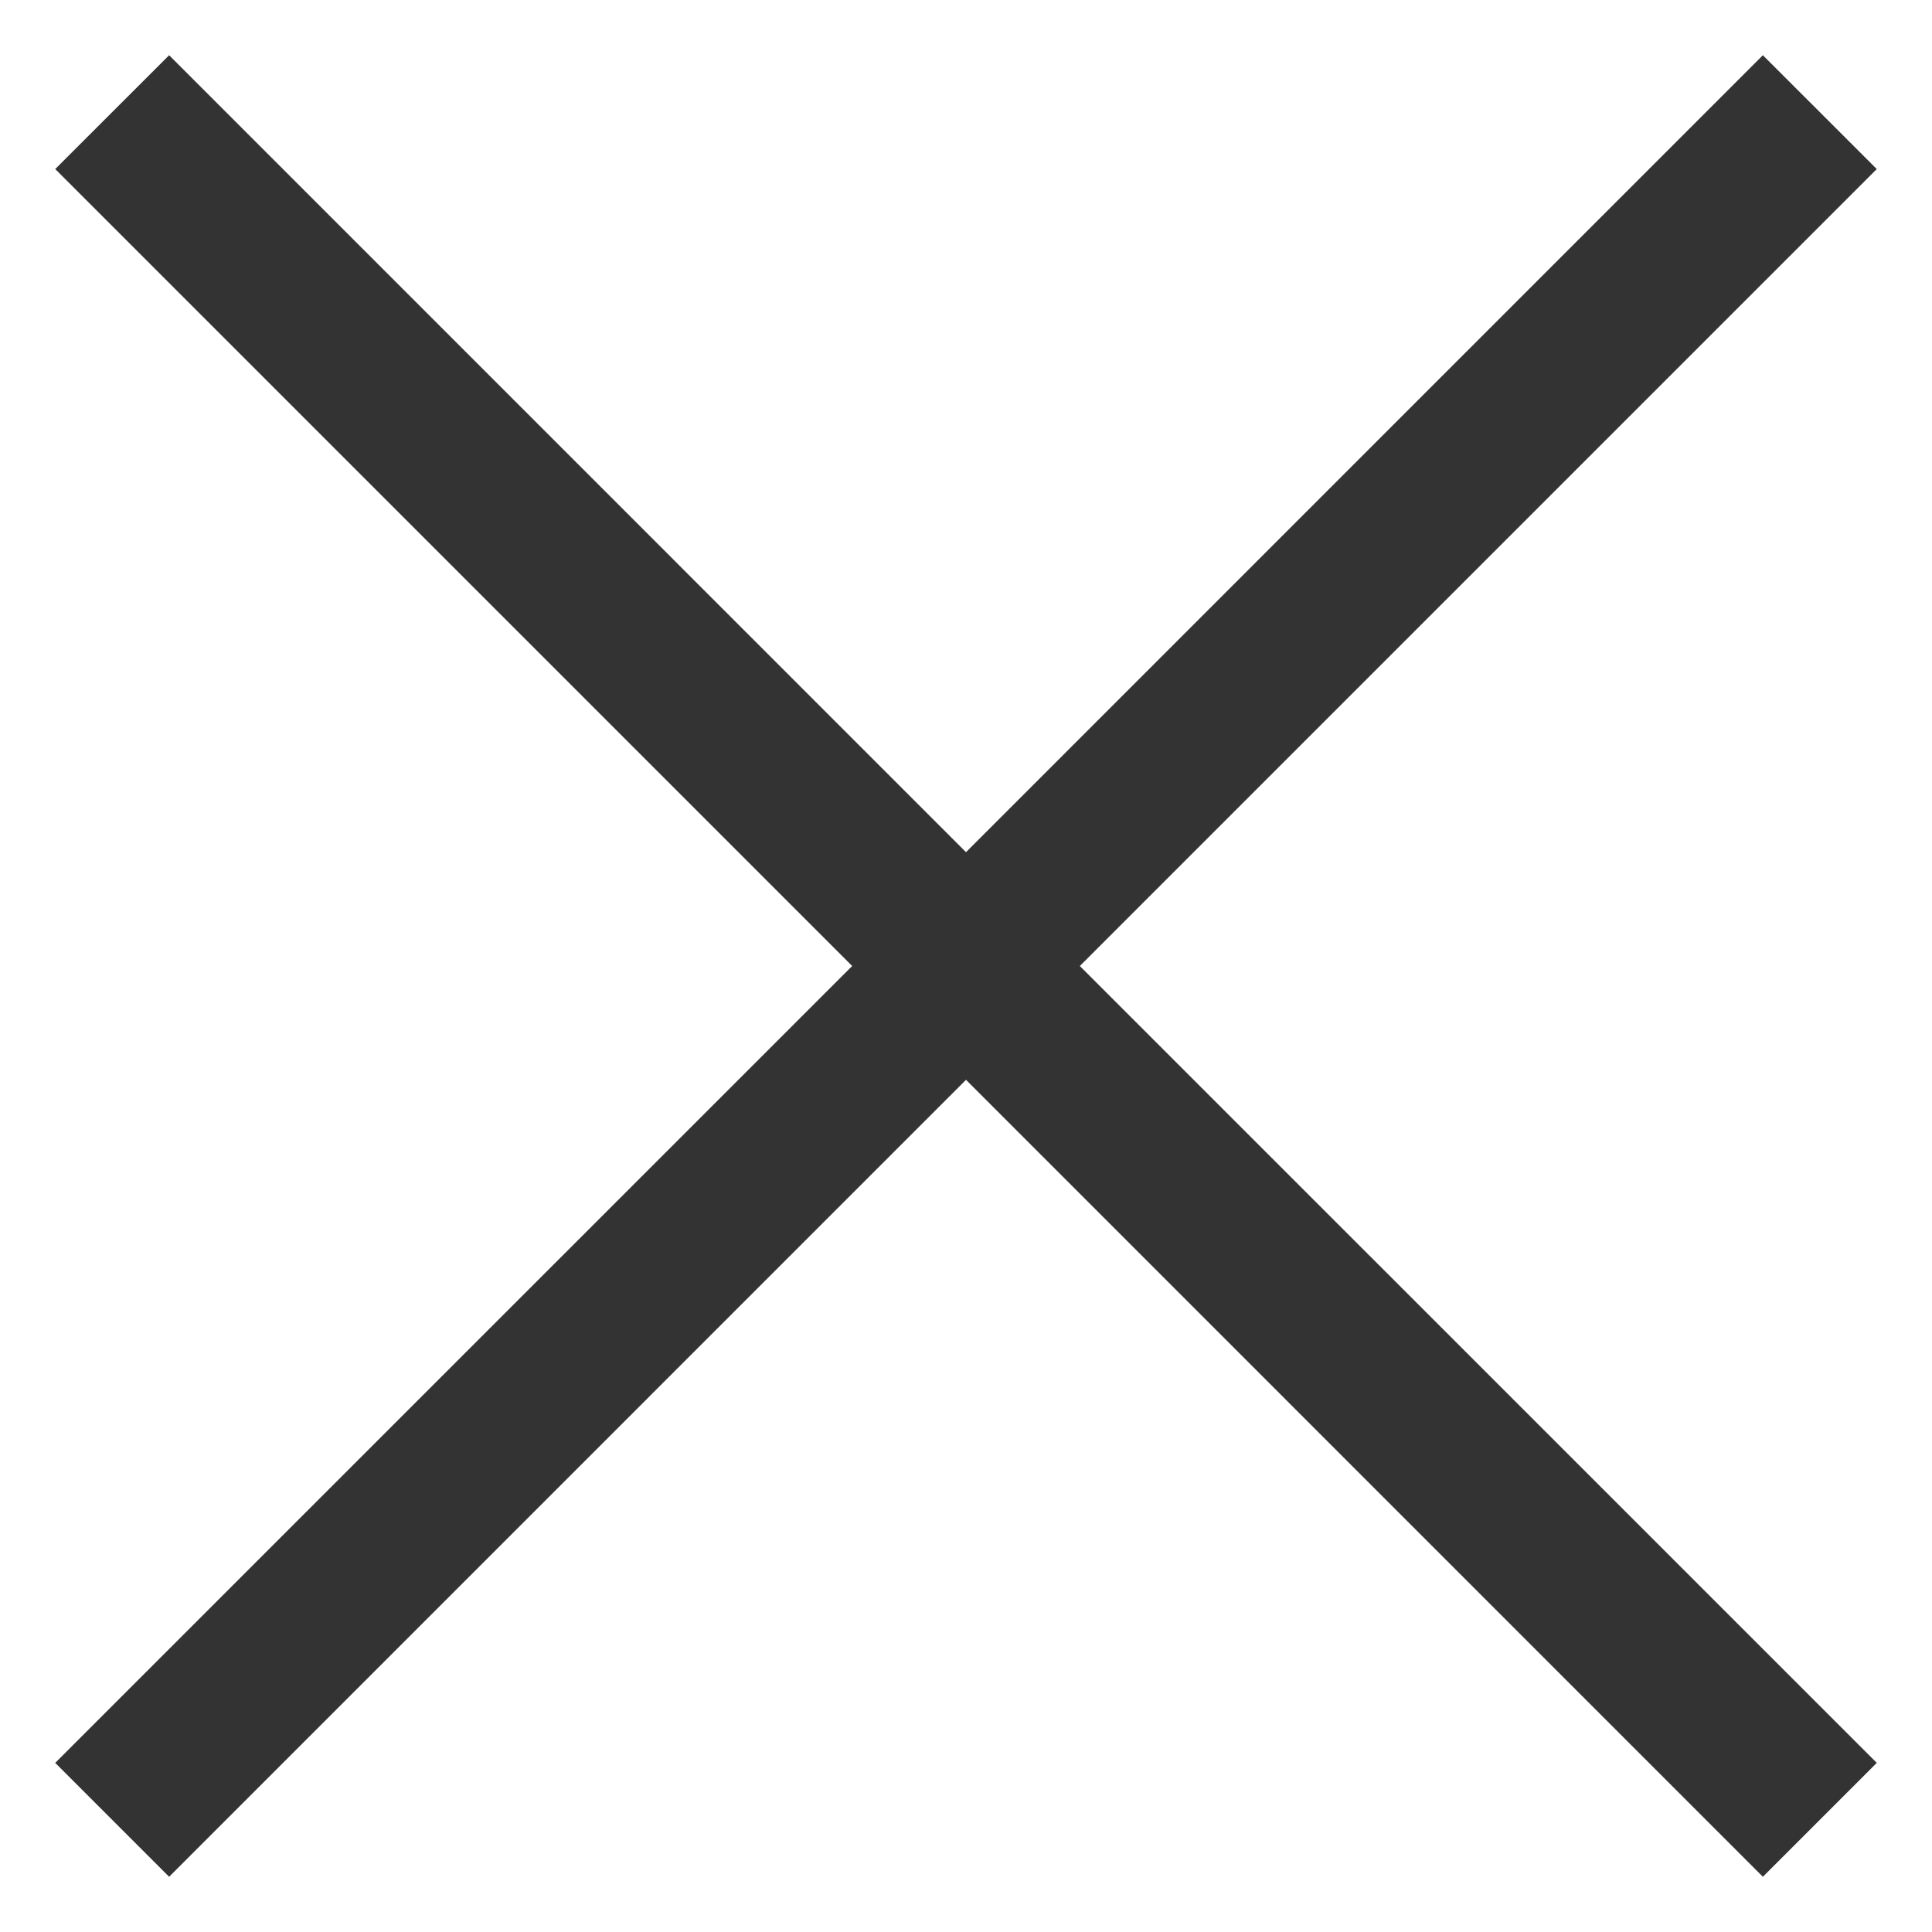 <?xml version="1.0" encoding="utf-8"?>
<!-- Generator: Adobe Illustrator 21.1.0, SVG Export Plug-In . SVG Version: 6.00 Build 0)  -->
<svg version="1.1" id="Layer_1" xmlns="http://www.w3.org/2000/svg" xmlns:xlink="http://www.w3.org/1999/xlink" x="0px" y="0px"
	 width="24px" height="24px" viewBox="0 0 24 24" style="enable-background:new 0 0 24 24;" xml:space="preserve">
<style type="text/css">
	.st0{fill:#333333;}
</style>
<g>
	<polygon class="st0" points="23.314,2.1 21.899,0.686 12,10.586 2.101,0.686 0.686,2.1 10.586,12 0.686,21.899 2.101,23.314 
		12,13.414 21.899,23.314 23.314,21.899 13.414,12 	"/>
</g>
</svg>
